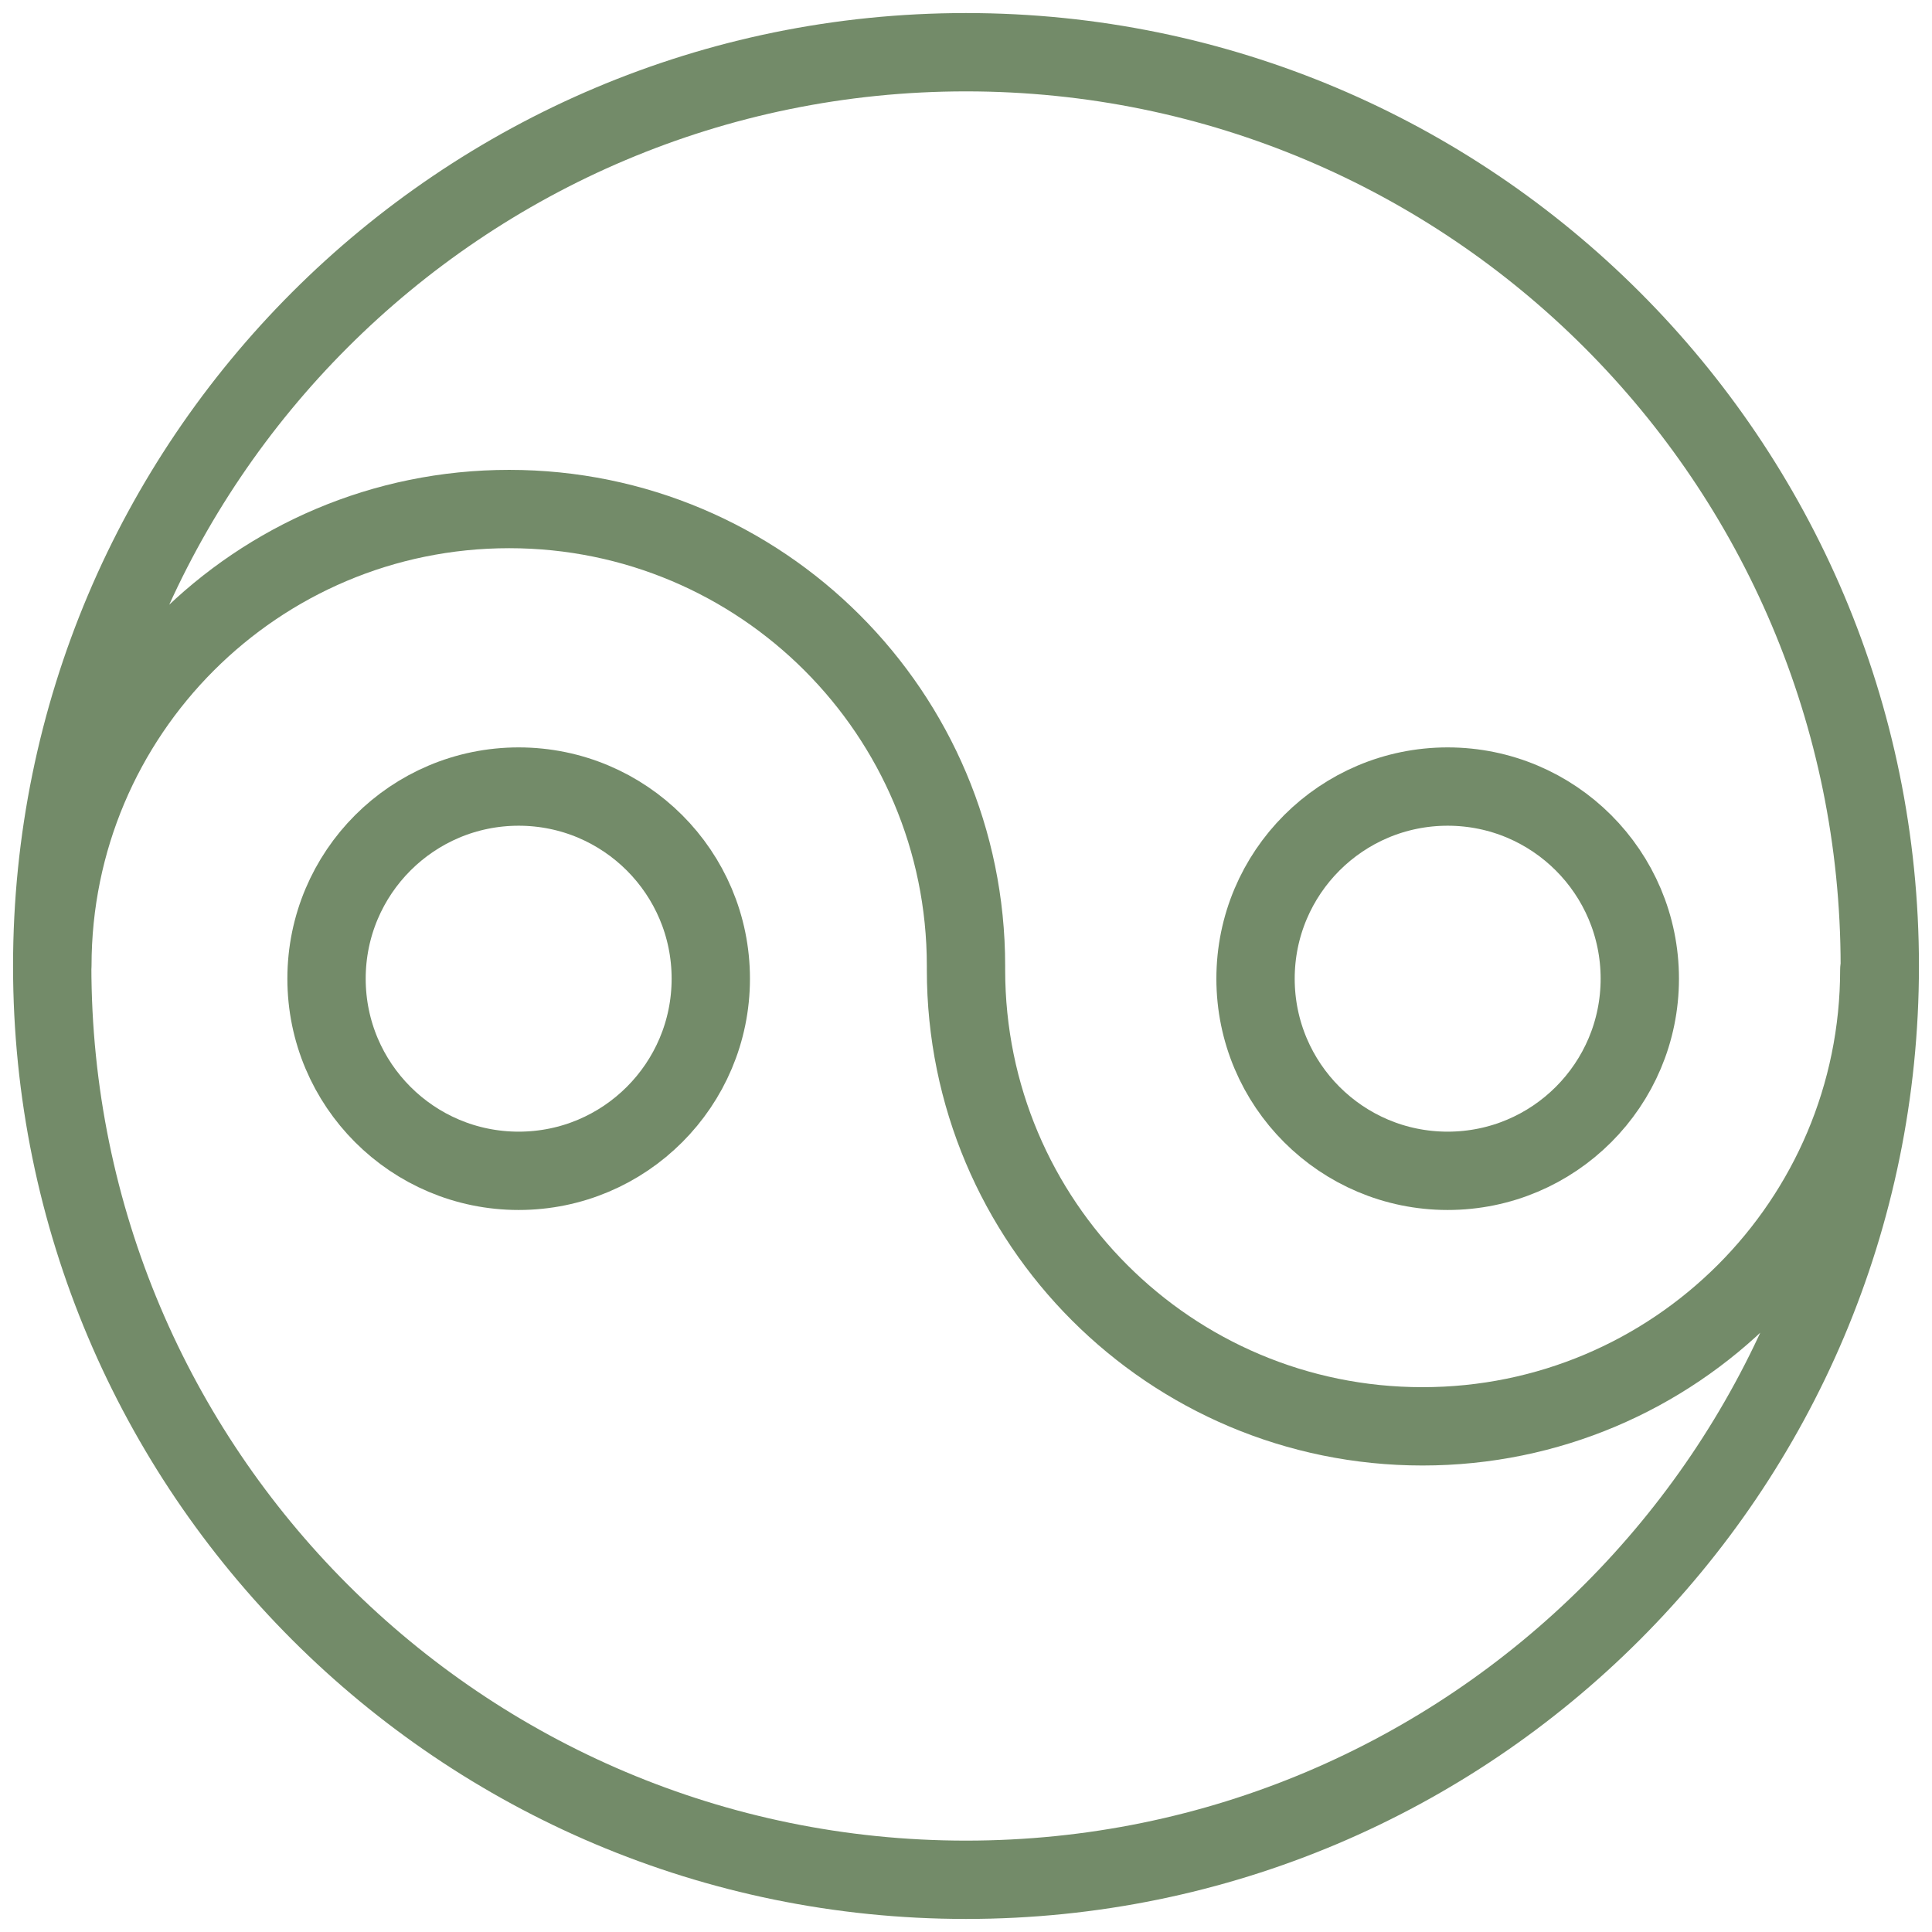 <svg width="74" height="74" viewBox="0 0 74 74" fill="none" xmlns="http://www.w3.org/2000/svg">
<path d="M71.982 37.135C71.982 46.8 64.149 54.632 54.485 54.632C44.82 54.632 37 46.812 37 37.148V36.994C37 27.329 29.168 19.497 19.503 19.497C9.839 19.497 2.006 27.329 2.006 36.994M72 37C72 56.329 56.329 72 37 72C17.671 72 2 56.329 2 37C2 17.671 17.671 2 37 2C56.329 2 72 17.671 72 37Z" stroke="#738B69" stroke-width="3" stroke-linecap="round" stroke-linejoin="round"/>
<path d="M19.866 44.845C23.93 44.845 27.225 41.55 27.225 37.486C27.225 33.421 23.93 30.127 19.866 30.127C15.802 30.127 12.507 33.421 12.507 37.486C12.507 41.55 15.802 44.845 19.866 44.845Z" stroke="#738B69" stroke-width="3" stroke-linecap="round" stroke-linejoin="round"/>
<path d="M55.449 44.845C59.513 44.845 62.808 41.55 62.808 37.486C62.808 33.421 59.513 30.127 55.449 30.127C51.385 30.127 48.09 33.421 48.09 37.486C48.09 41.55 51.385 44.845 55.449 44.845Z" stroke="#738B69" stroke-width="3" stroke-linecap="round" stroke-linejoin="round"/>
</svg>
